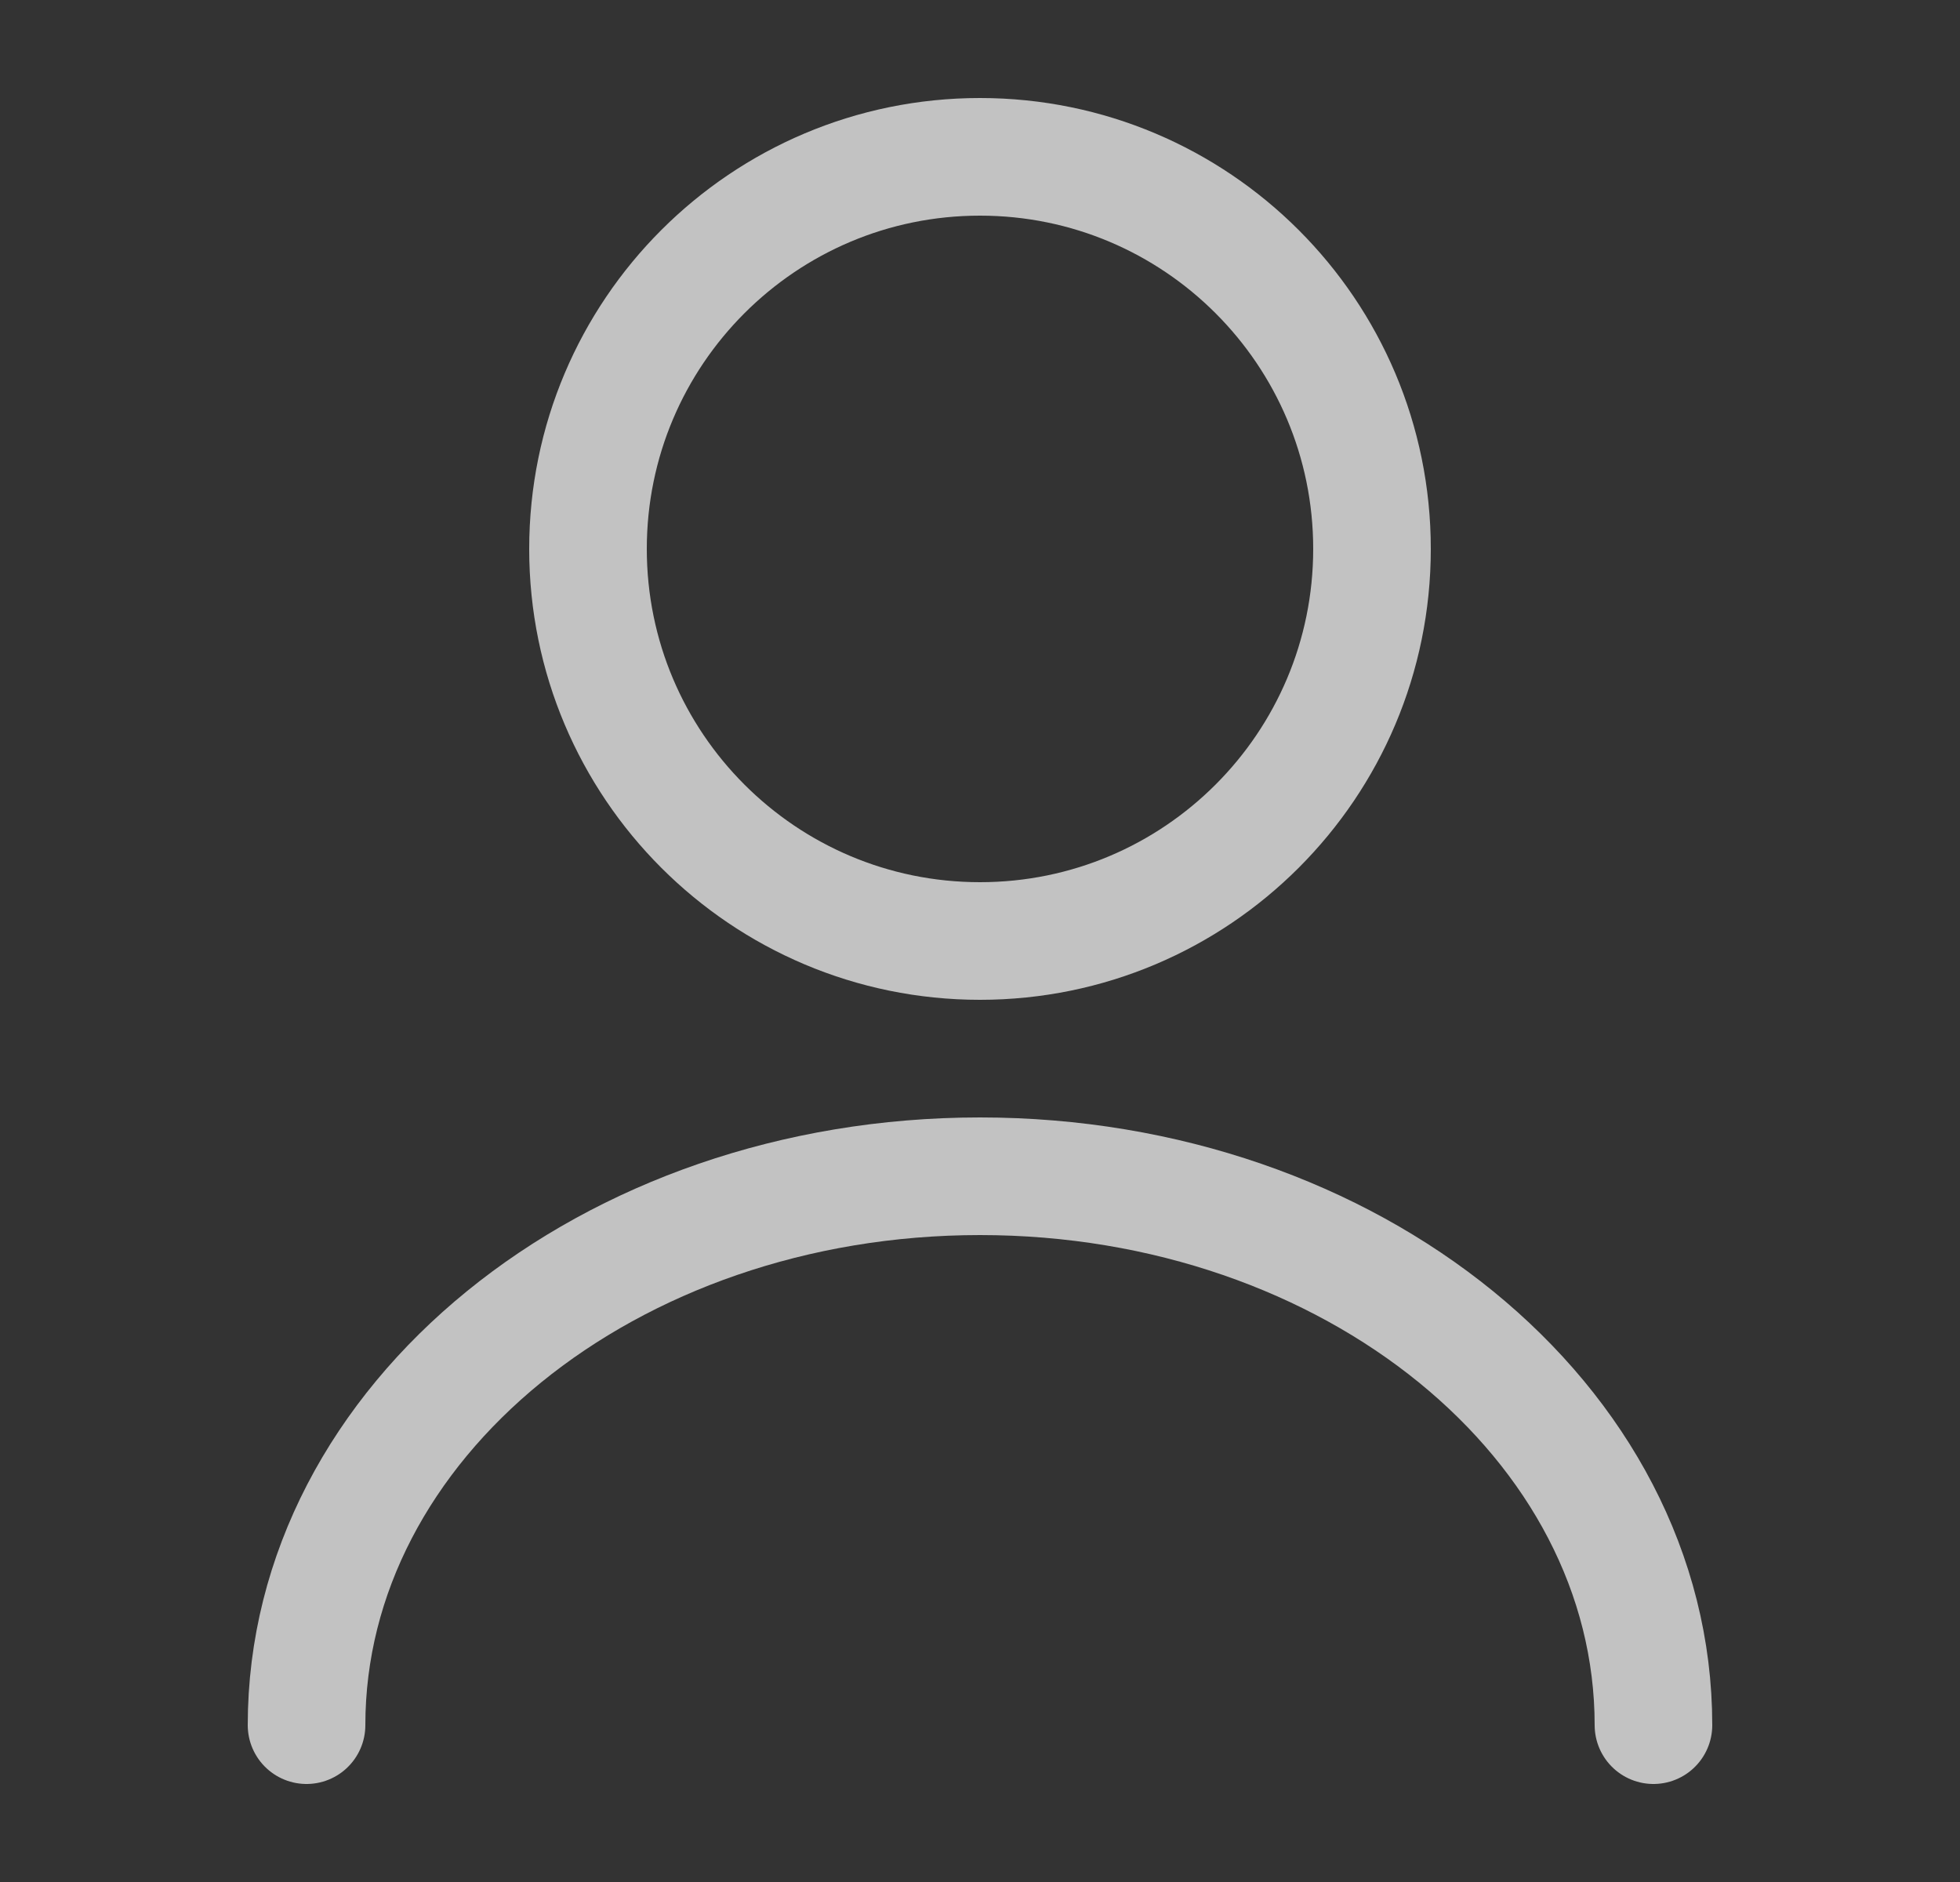 <svg fill="none" height="24" viewBox="0 0 25 24" width="25" xmlns="http://www.w3.org/2000/svg">
    <rect x="0" y="0" width="25" height="24" fill="#333333" stroke="none"/>
    <path
        d="M12.5 12C15.261 12 17.5 9.761 17.5 7C17.5 4.239 15.261 2 12.5 2C9.739 2 7.5 4.239 7.5 7C7.5 9.761 9.739 12 12.5 12Z"
        stroke="white" stroke-linecap="round" stroke-linejoin="round" stroke-opacity="0.7"
        stroke-width="1.5" />
    <path d="M21.09 22C21.09 18.13 17.24 15 12.5 15C7.76 15 3.91 18.13 3.91 22"
        stroke="white" stroke-linecap="round" stroke-linejoin="round" stroke-opacity="0.7"
        stroke-width="1.5" />
</svg>
